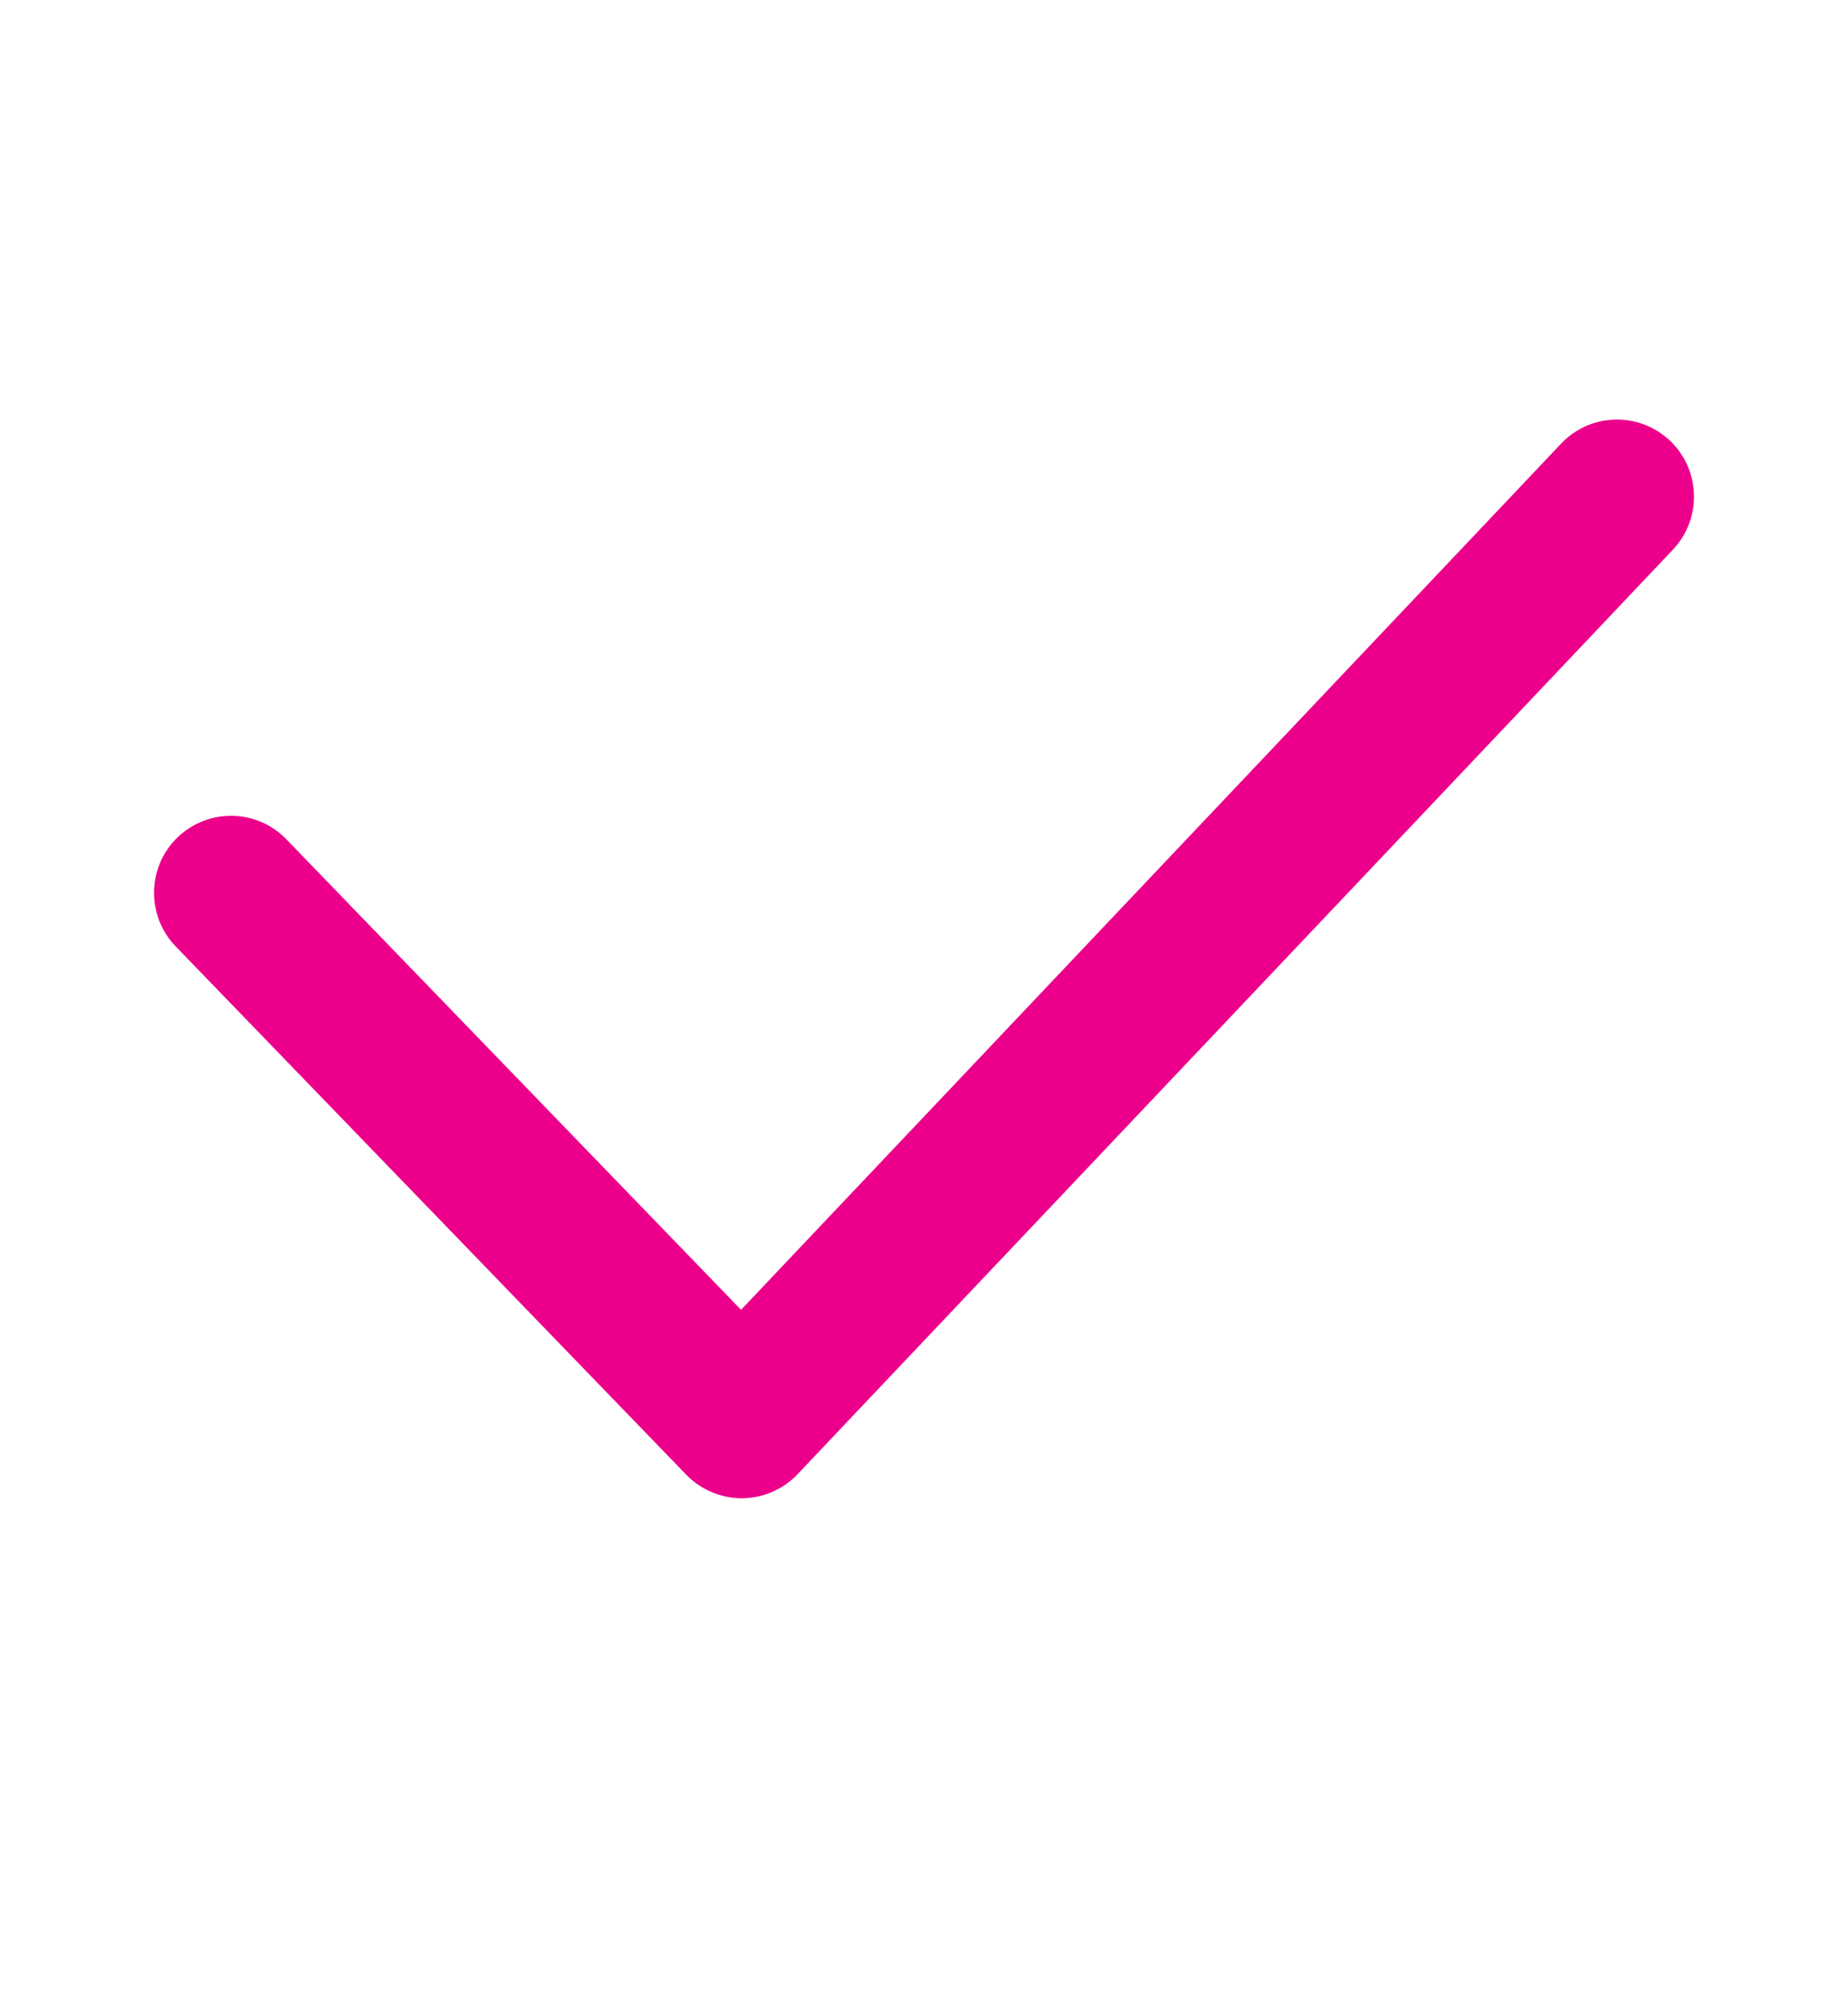 <svg width="12" height="13" viewBox="0 0 12 13" fill="none" xmlns="http://www.w3.org/2000/svg">
<path fill-rule="evenodd" clip-rule="evenodd" d="M10.844 2.86C11.044 3.05 11.053 3.366 10.863 3.567L5.179 9.567C5.085 9.666 4.955 9.722 4.818 9.723C4.682 9.723 4.551 9.668 4.456 9.57L1.141 6.142C0.949 5.943 0.954 5.627 1.152 5.435C1.351 5.243 1.667 5.248 1.859 5.446L4.812 8.5L10.137 2.879C10.327 2.678 10.643 2.67 10.844 2.86Z" fill="#EC008B"/>
</svg>
